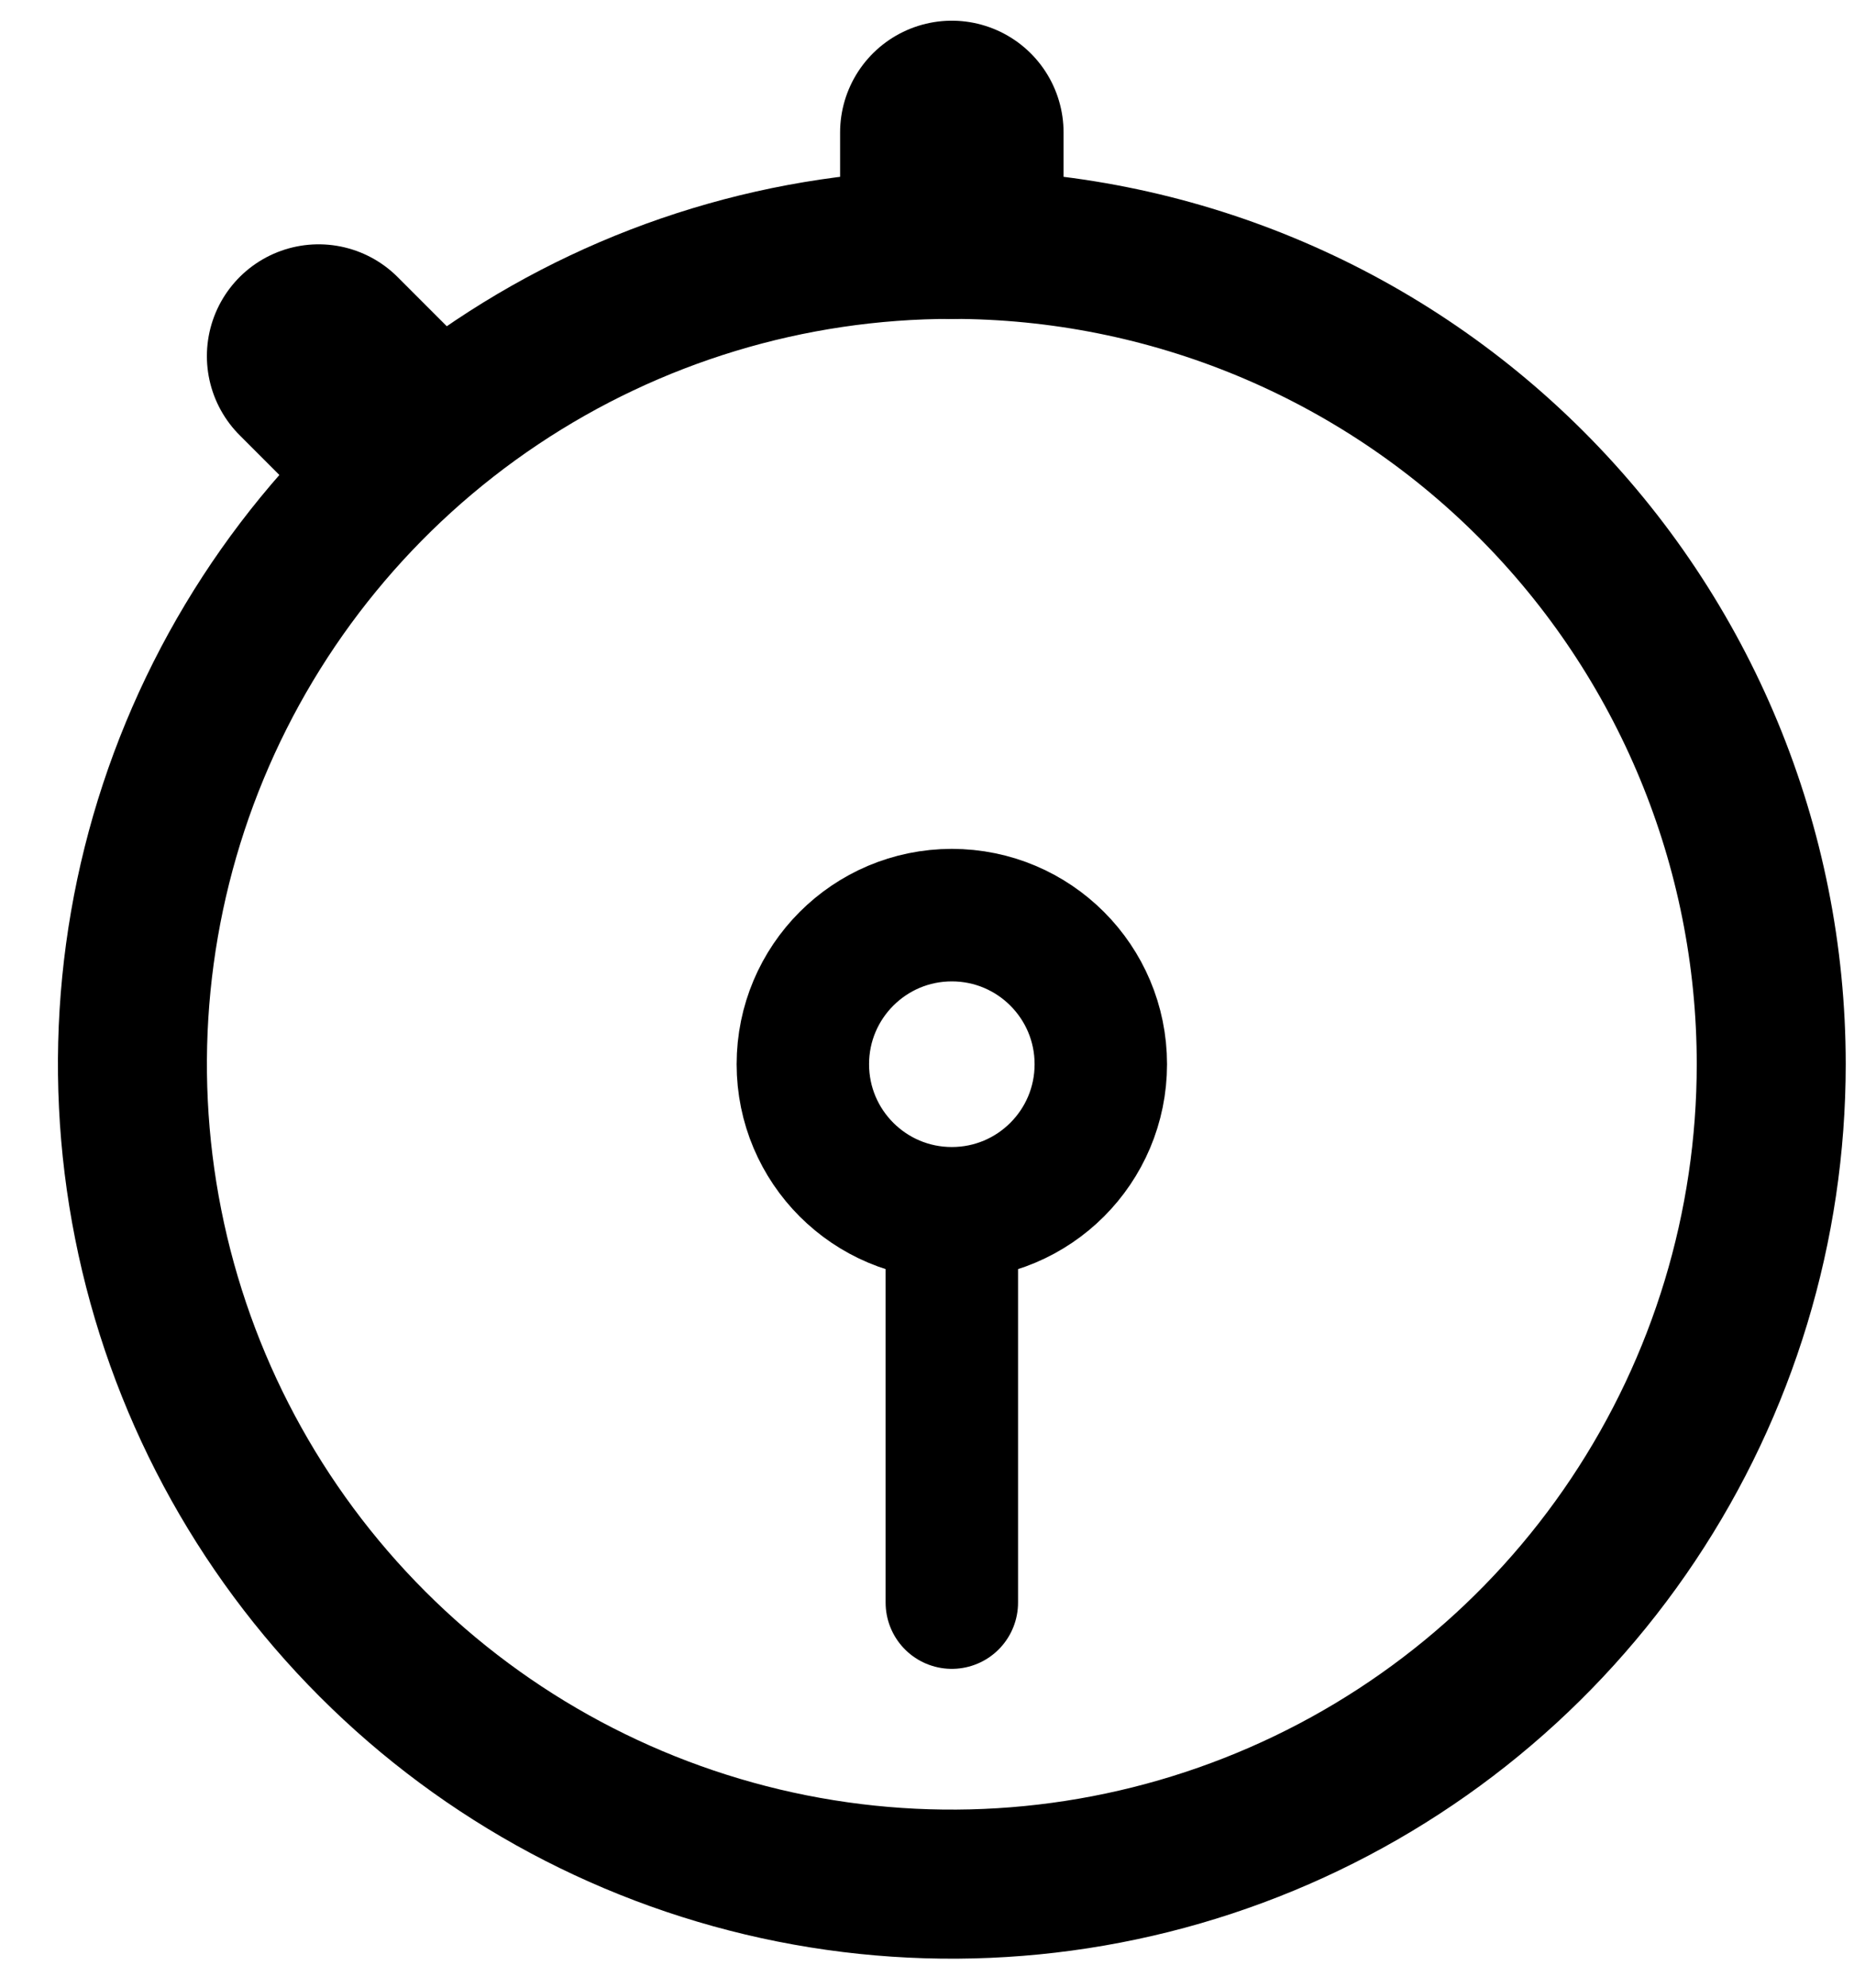 <svg width="28" height="30" viewBox="0 0 28 30" fill="none" xmlns="http://www.w3.org/2000/svg">
<path d="M14.375 3.125V2" stroke="black" stroke-width="3.375" stroke-linecap="round" stroke-linejoin="round"/>
<path d="M5.656 6.219L4.812 5.375" stroke="black" stroke-width="3.375" stroke-linecap="round" stroke-linejoin="round"/>
<path d="M14.375 18.562L14.375 24.188" stroke="black" stroke-width="2" stroke-linecap="round" stroke-linejoin="round"/>
<path d="M14.375 13.812C13.132 13.812 12.125 14.82 12.125 16.062C12.125 17.305 13.132 18.312 14.375 18.312C15.618 18.312 16.625 17.305 16.625 16.062C16.625 14.82 15.618 13.812 14.375 13.812Z" stroke="black" stroke-width="2" stroke-miterlimit="10"/>
<path d="M14.375 3.688C11.928 3.688 9.535 4.413 7.5 5.773C5.465 7.133 3.879 9.066 2.942 11.327C2.005 13.588 1.76 16.076 2.238 18.477C2.715 20.877 3.894 23.082 5.625 24.813C7.355 26.544 9.56 27.722 11.961 28.2C14.361 28.677 16.849 28.432 19.111 27.495C21.372 26.559 23.305 24.973 24.664 22.938C26.024 20.903 26.75 18.51 26.75 16.062C26.75 12.78 25.446 9.633 23.125 7.312C20.805 4.991 17.657 3.688 14.375 3.688Z" stroke="black" stroke-width="2.25" stroke-miterlimit="10"/>
</svg>

